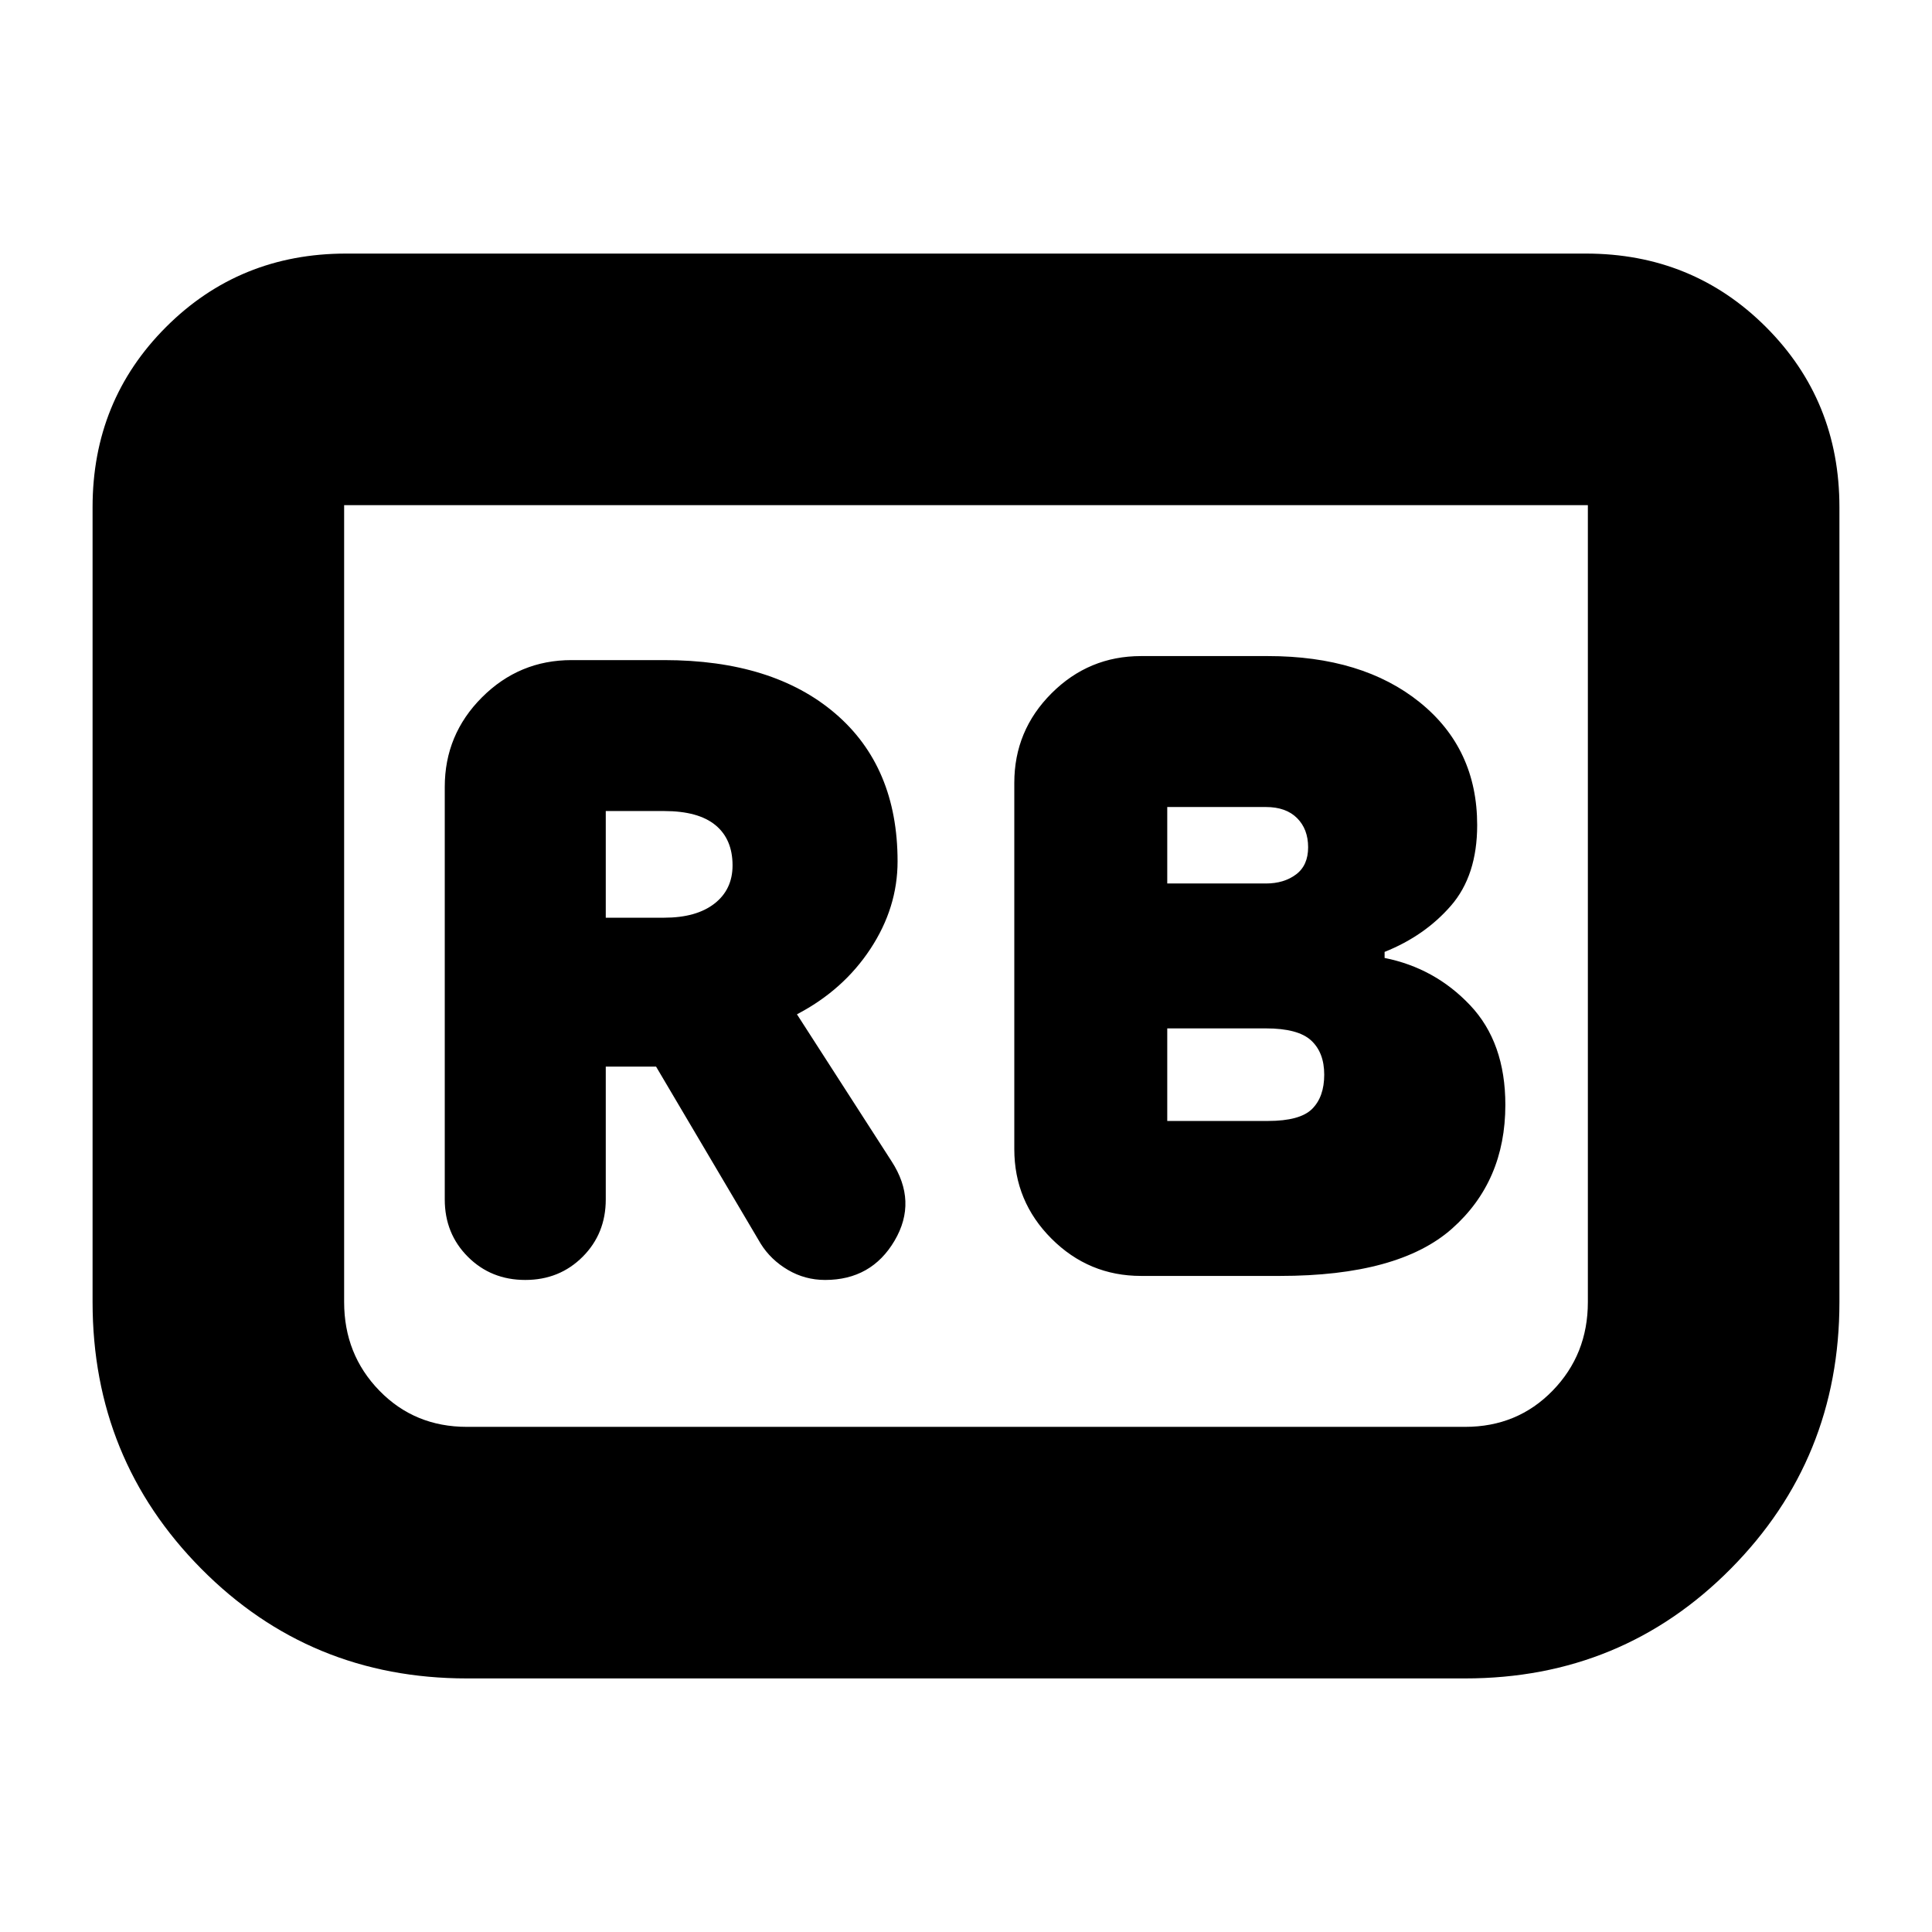 <svg xmlns="http://www.w3.org/2000/svg" height="24" viewBox="0 -960 960 960" width="24"><path d="M636-326q59 0 85.5-23.5T748-411q0-31-17.5-49.5T688-484v-3q20-8 33-23t13-40q0-38-28.5-61T630-634h-63q-26 0-44.5 18.5T504-571v182q0 26 18.5 44.5T567-326h69Zm-56-195v-38h49q10 0 15.5 5.5T650-539q0 9-6 13.5t-15 4.5h-49Zm0 118v-46h49q16 0 22.5 6t6.5 17q0 11-6 17t-22 6h-50Zm-279-27h25l52 88q5 8 13.5 13t18.5 5q23 0 34.5-19.5T443-383l-47-73q23-12 36.5-32.5T446-532q0-47-31-73.5T330-632h-46q-26 0-44.5 18.5T221-569v205q0 17 11.5 28.5T261-324q17 0 28.5-11.5T301-364v-66Zm0-74v-53h29q17 0 25.5 7t8.5 20q0 12-9 19t-25 7h-29Zm613-204v395q0 78-54 132.5T728-126H232q-78 0-132-54.5T46-313v-395q0-53 36.5-89.5T172-834h616q53 0 89.5 36.5T914-708Zm-125-1H171v396q0 26 17.5 44t43.5 18h496q26 0 43.5-18t17.5-44v-396Zm0 0H171h618Z"/></svg>